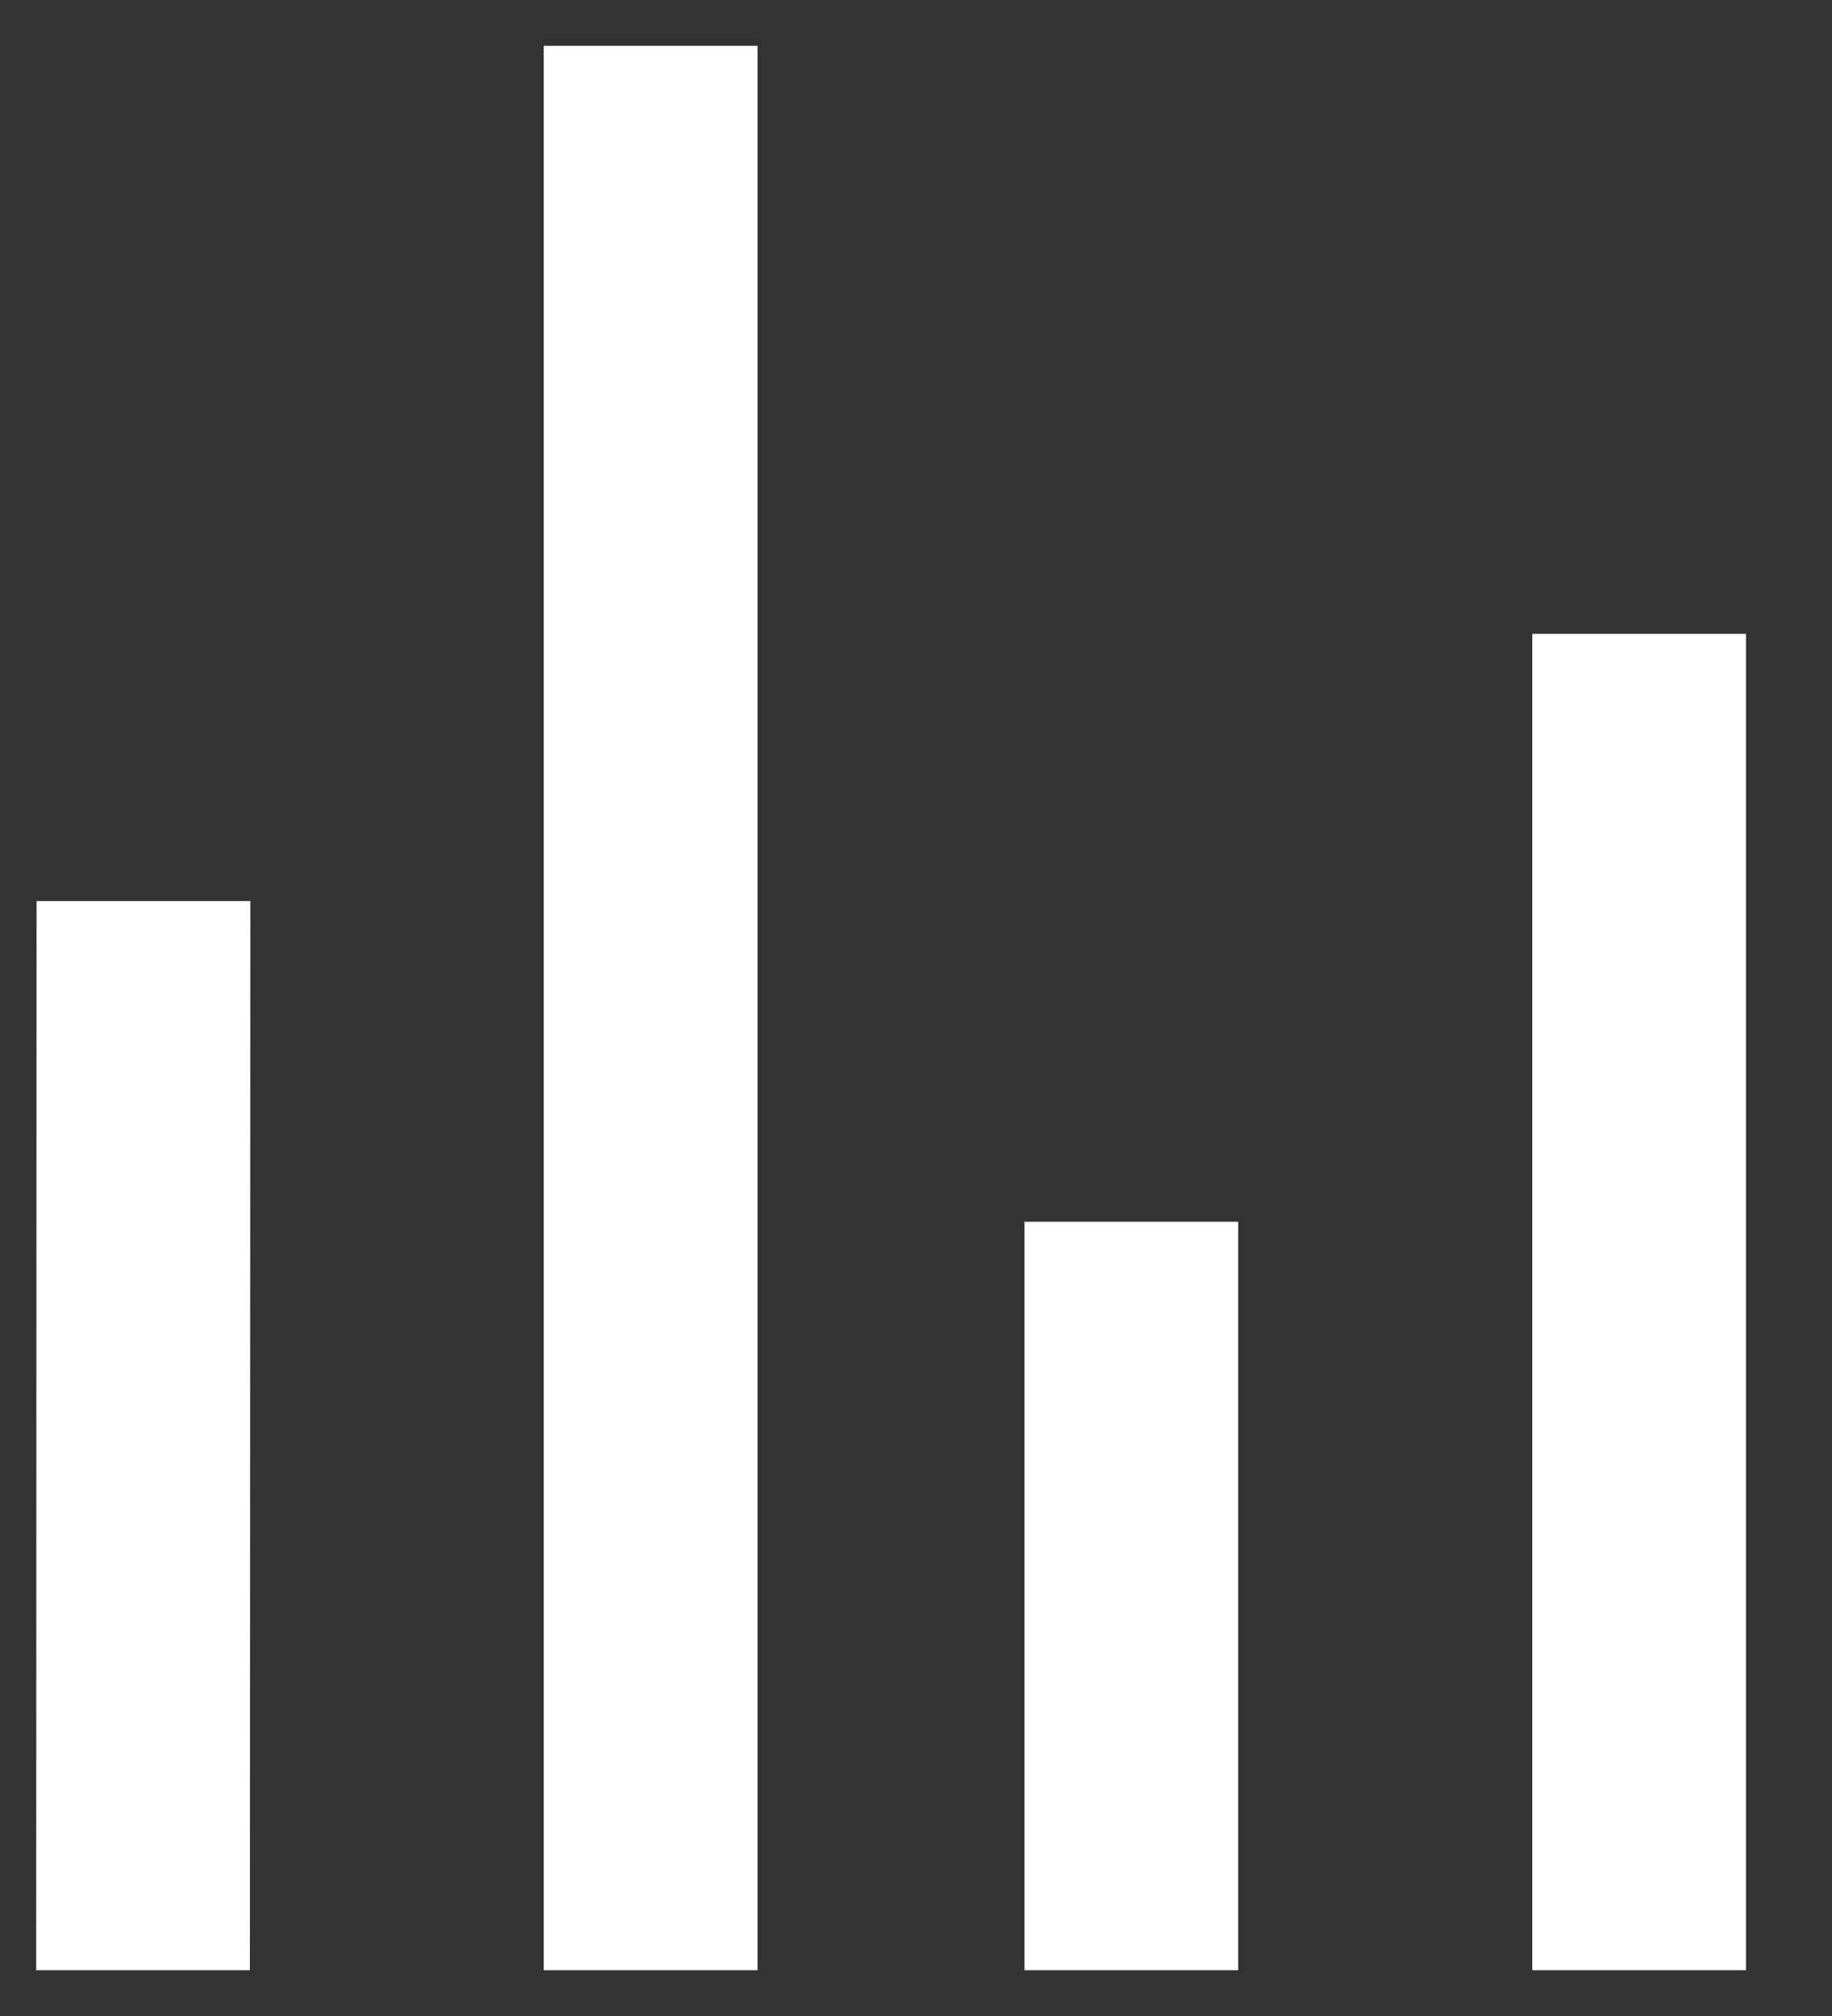 <svg width="20" height="22" viewBox="0 0 20 22" fill="none" xmlns="http://www.w3.org/2000/svg">
<rect x="0" y="0" width="20" height="22" fill="#333333" stroke="none"/>
<path d="M5.936 21.5V0.5H8.27V21.5H5.936ZM16.728 21.5V6.917H19.061V21.5H16.728ZM0.395 21.5L0.399 9.833H2.733L2.728 21.5H0.395ZM11.184 21.5V13.333H13.517V21.5H11.184Z" fill="white"/>
</svg>

